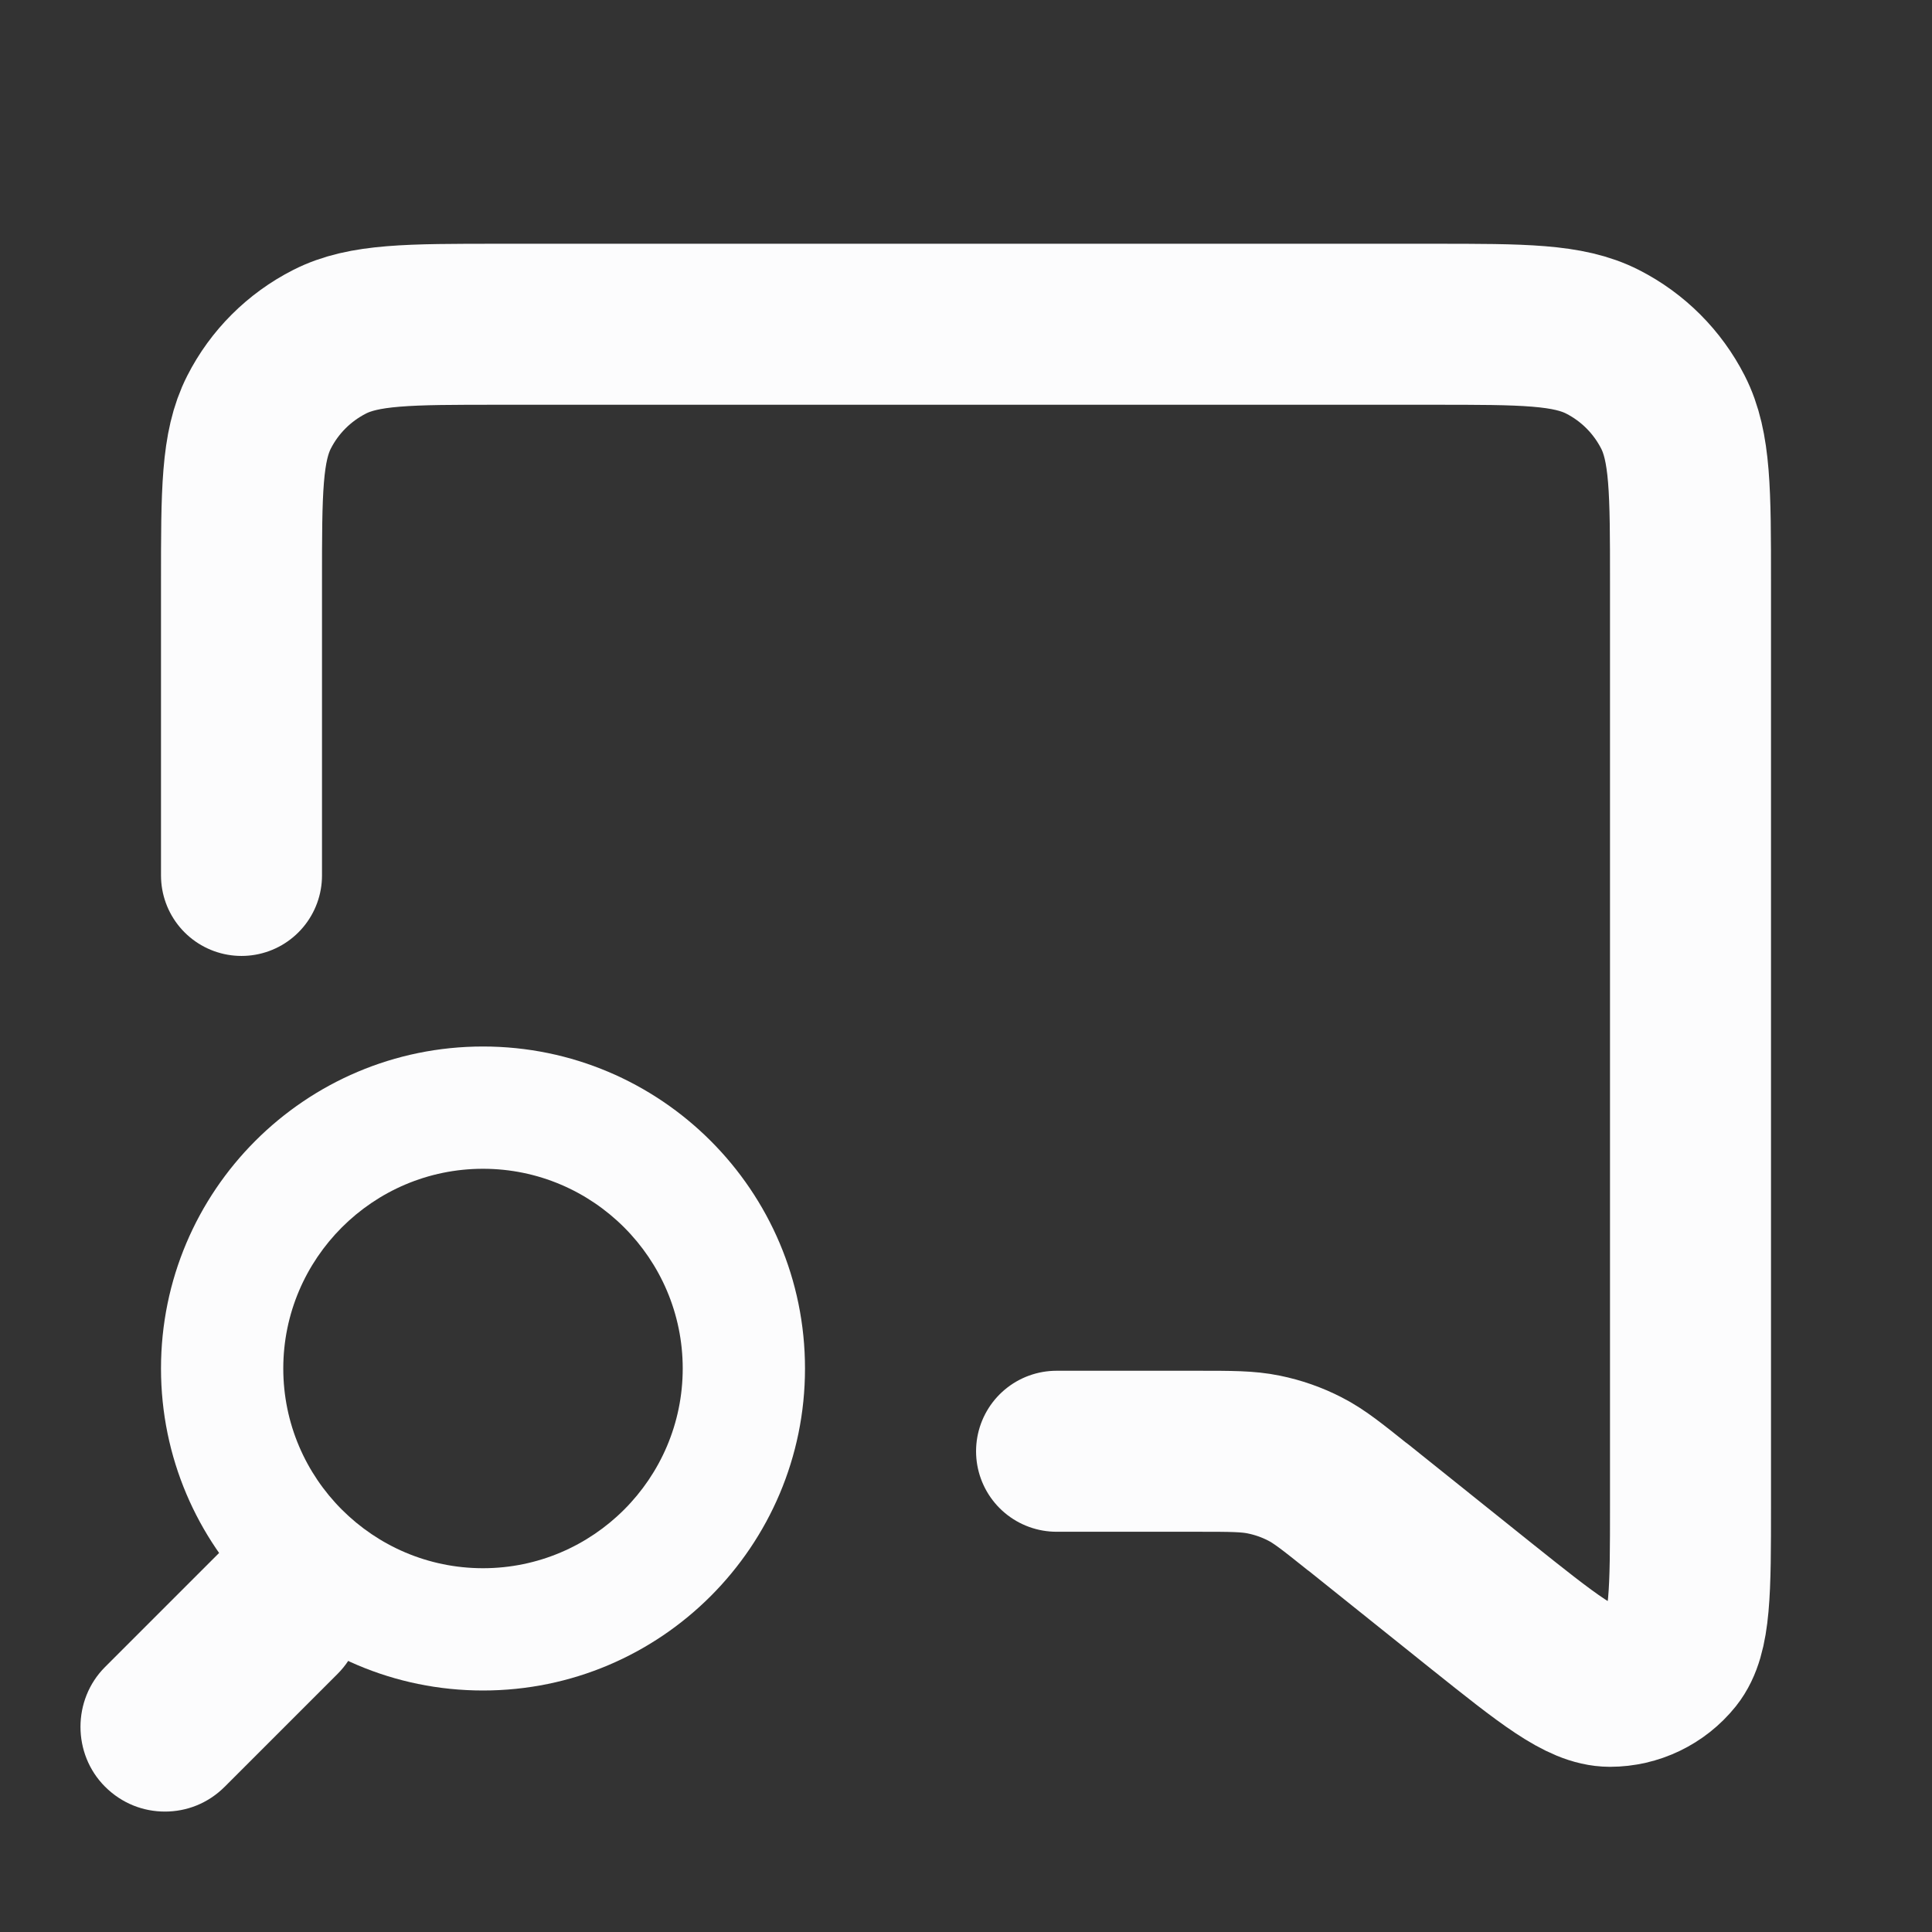 <svg width="24" height="24" viewBox="0 0 24 24" fill="none" xmlns="http://www.w3.org/2000/svg">
<rect x="0" y="0" width="24" height="24" fill="#333333" stroke="none"/>
<path d="M3 10.875V7.225C3 6.107 3 5.548 3.218 5.12C3.409 4.744 3.716 4.438 4.093 4.246C4.52 4.028 5.08 4.028 6.2 4.028H17.8C18.92 4.028 19.48 4.028 19.908 4.246C20.285 4.438 20.59 4.744 20.782 5.12C21 5.548 21 6.108 21 7.229V18.699C21 19.765 21 20.298 20.782 20.572C20.591 20.81 20.303 20.948 19.999 20.948C19.649 20.947 19.233 20.614 18.4 19.949L16.877 18.729L16.865 18.721C16.547 18.467 16.387 18.338 16.208 18.247C16.048 18.165 15.877 18.105 15.7 18.069C15.501 18.028 15.294 18.028 14.878 18.028H13.125" stroke="#FCFCFD" stroke-width="2" stroke-linecap="round" stroke-linejoin="round"/>
<path d="M6 21C3.792 21 2 19.208 2 17C2 14.792 3.792 13 6 13C8.208 13 10 14.792 10 17C10 19.208 8.208 21 6 21ZM6 14.519C4.633 14.519 3.519 15.633 3.519 17C3.519 18.367 4.633 19.481 6 19.481C7.367 19.481 8.481 18.367 8.481 17C8.481 15.633 7.367 14.519 6 14.519Z" fill="#FCFCFD"/>
<path d="M2.049 22.504C1.782 22.504 1.516 22.405 1.305 22.195C0.898 21.788 0.898 21.115 1.305 20.708L2.708 19.305C3.115 18.898 3.788 18.898 4.195 19.305C4.602 19.712 4.602 20.385 4.195 20.792L2.792 22.195C2.582 22.405 2.315 22.504 2.049 22.504Z" fill="#FCFCFD"/>
</svg>
